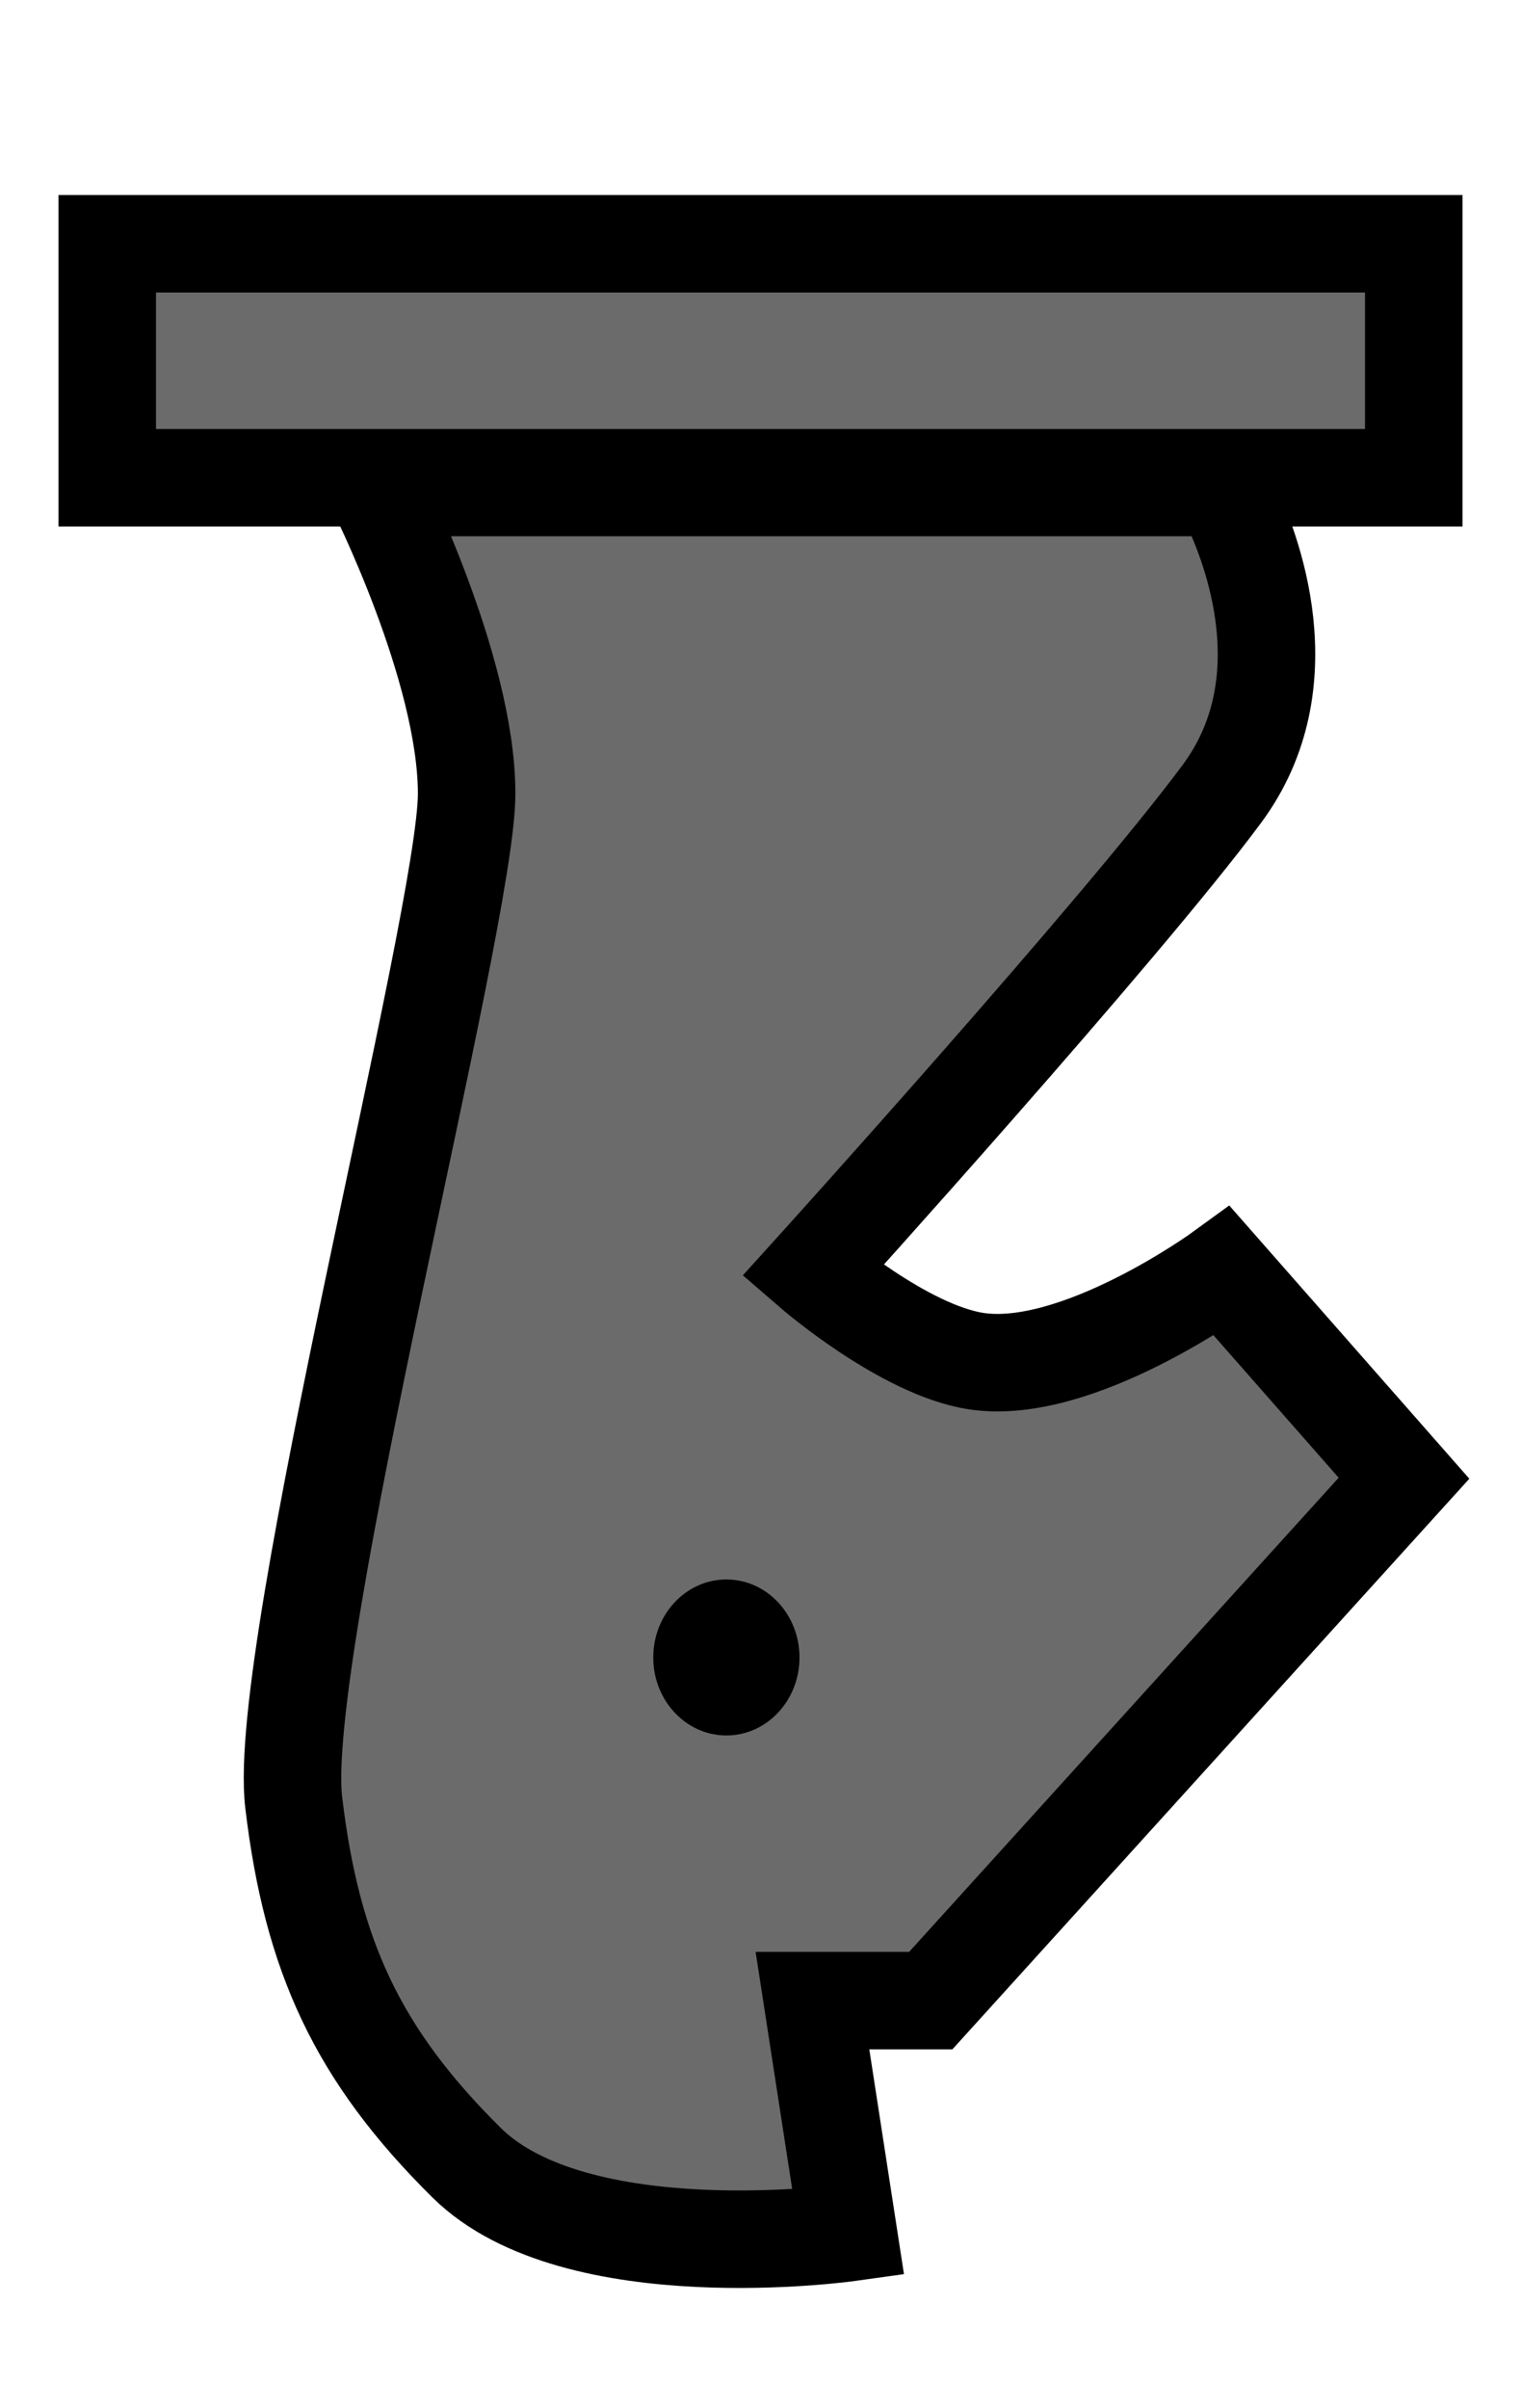 <svg width="156" height="247" viewBox="0 0 156 247" fill="none" xmlns="http://www.w3.org/2000/svg">
<rect x="145" y="49" width="134" height="24" transform="rotate(-180 145 49)" fill="#6B6B6B" stroke="black" stroke-width="10"/>
<path d="M86 205.5V229.5H64.5L51 224.5L37 209L29.5 181.5L49 75L39 50H125.5L129.5 75L84 131L101 140.5L124 131L142.5 152.5L94 205.5H86Z" fill="#6B6B6B"/>
<path d="M95.463 205.195H83.329L87 229C87 229 59.061 232.909 47.86 221.823C36.659 210.738 31.992 200.576 30.125 184.872C28.259 169.168 47.86 94.341 47.86 81.409C47.86 68.476 38.526 50 38.526 50H123.612C124.677 50 125.657 50.558 126.12 51.517C128.313 56.065 133.79 69.978 125.332 81.409C115.065 95.284 83.329 130.369 83.329 130.369C83.329 130.369 92.711 138.479 100.13 139.607C110.504 141.184 125.332 130.369 125.332 130.369L144 151.616L95.463 205.195Z" stroke="black" stroke-width="10"/>
<ellipse cx="74.5" cy="170" rx="7.5" ry="8" transform="rotate(-180 74.5 170)" fill="black"/>
</svg>
